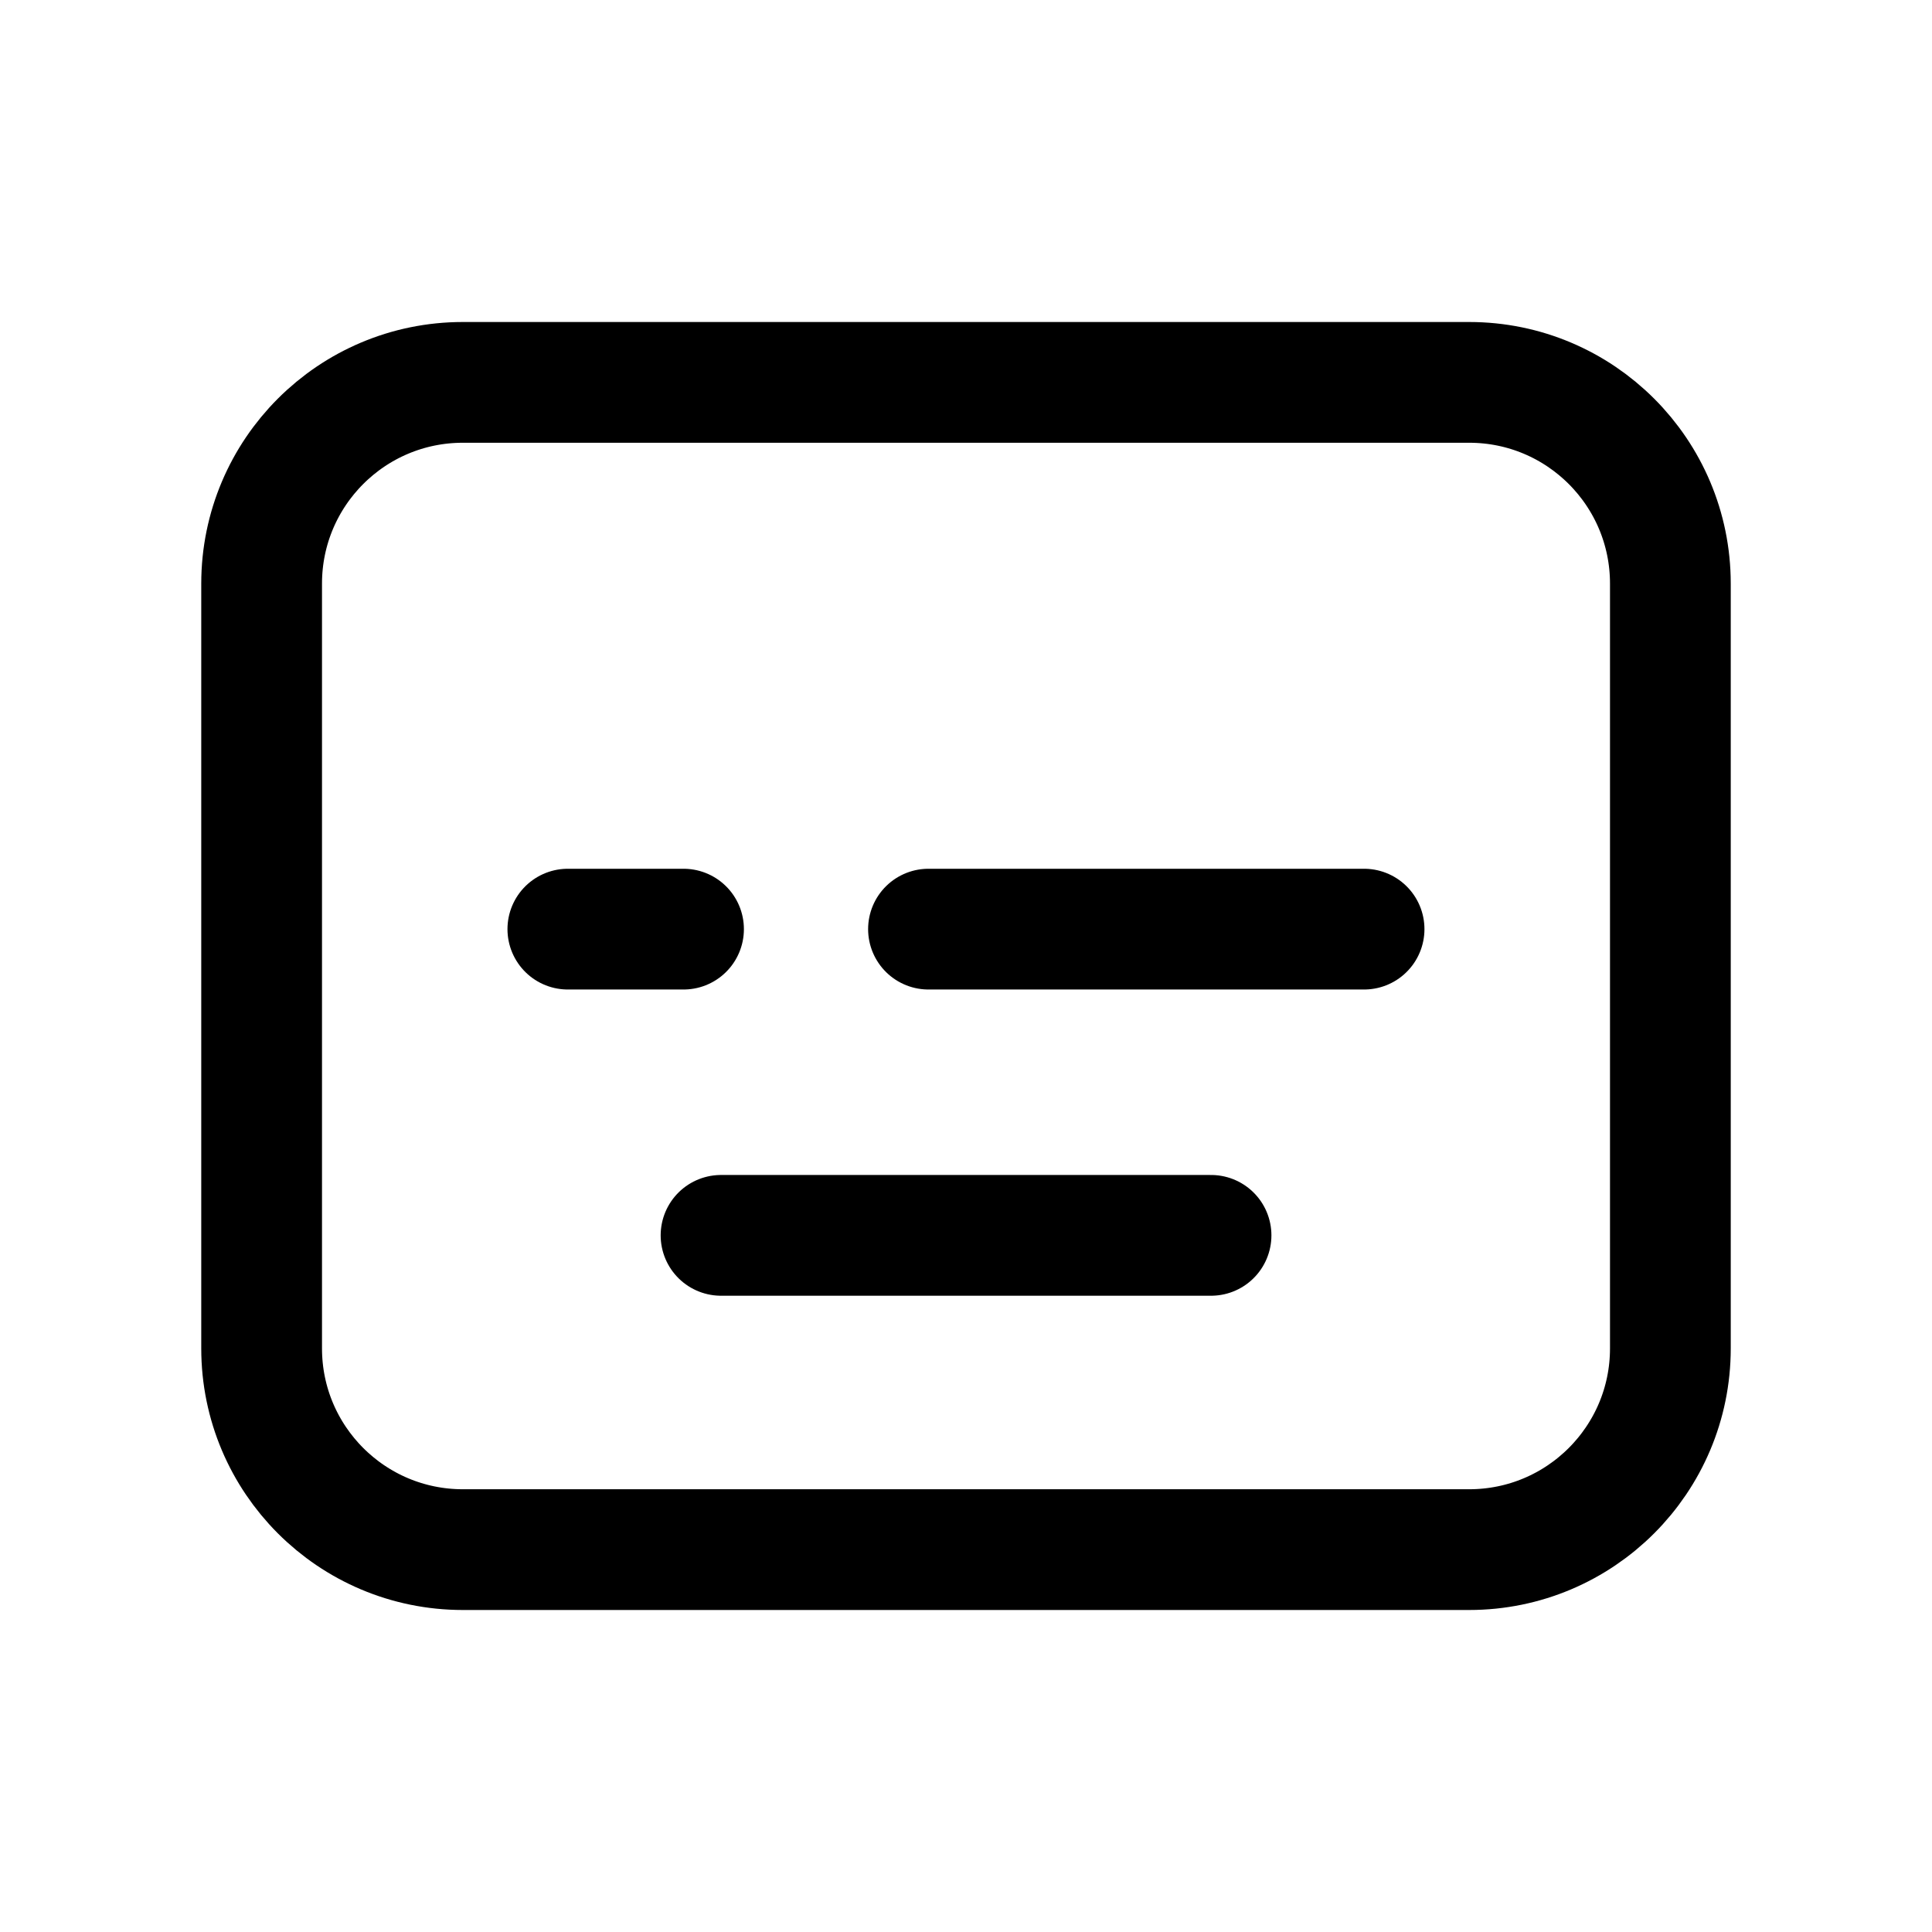 <svg width="24" height="24" viewBox="0 0 24 24" fill="none" xmlns="http://www.w3.org/2000/svg">
<path d="M7.054 11.542H8.491M11.534 11.542H16.945M15.044 15.346H8.957M18.25 19.25H5.75C4.369 19.25 3.25 18.131 3.25 16.75V7.25C3.25 5.869 4.369 4.75 5.75 4.75H18.25C19.631 4.75 20.75 5.869 20.75 7.25V16.75C20.75 18.131 19.631 19.25 18.25 19.25Z" stroke="black" stroke-width="1.5" stroke-linecap="round" stroke-linejoin="round"/>
</svg>
